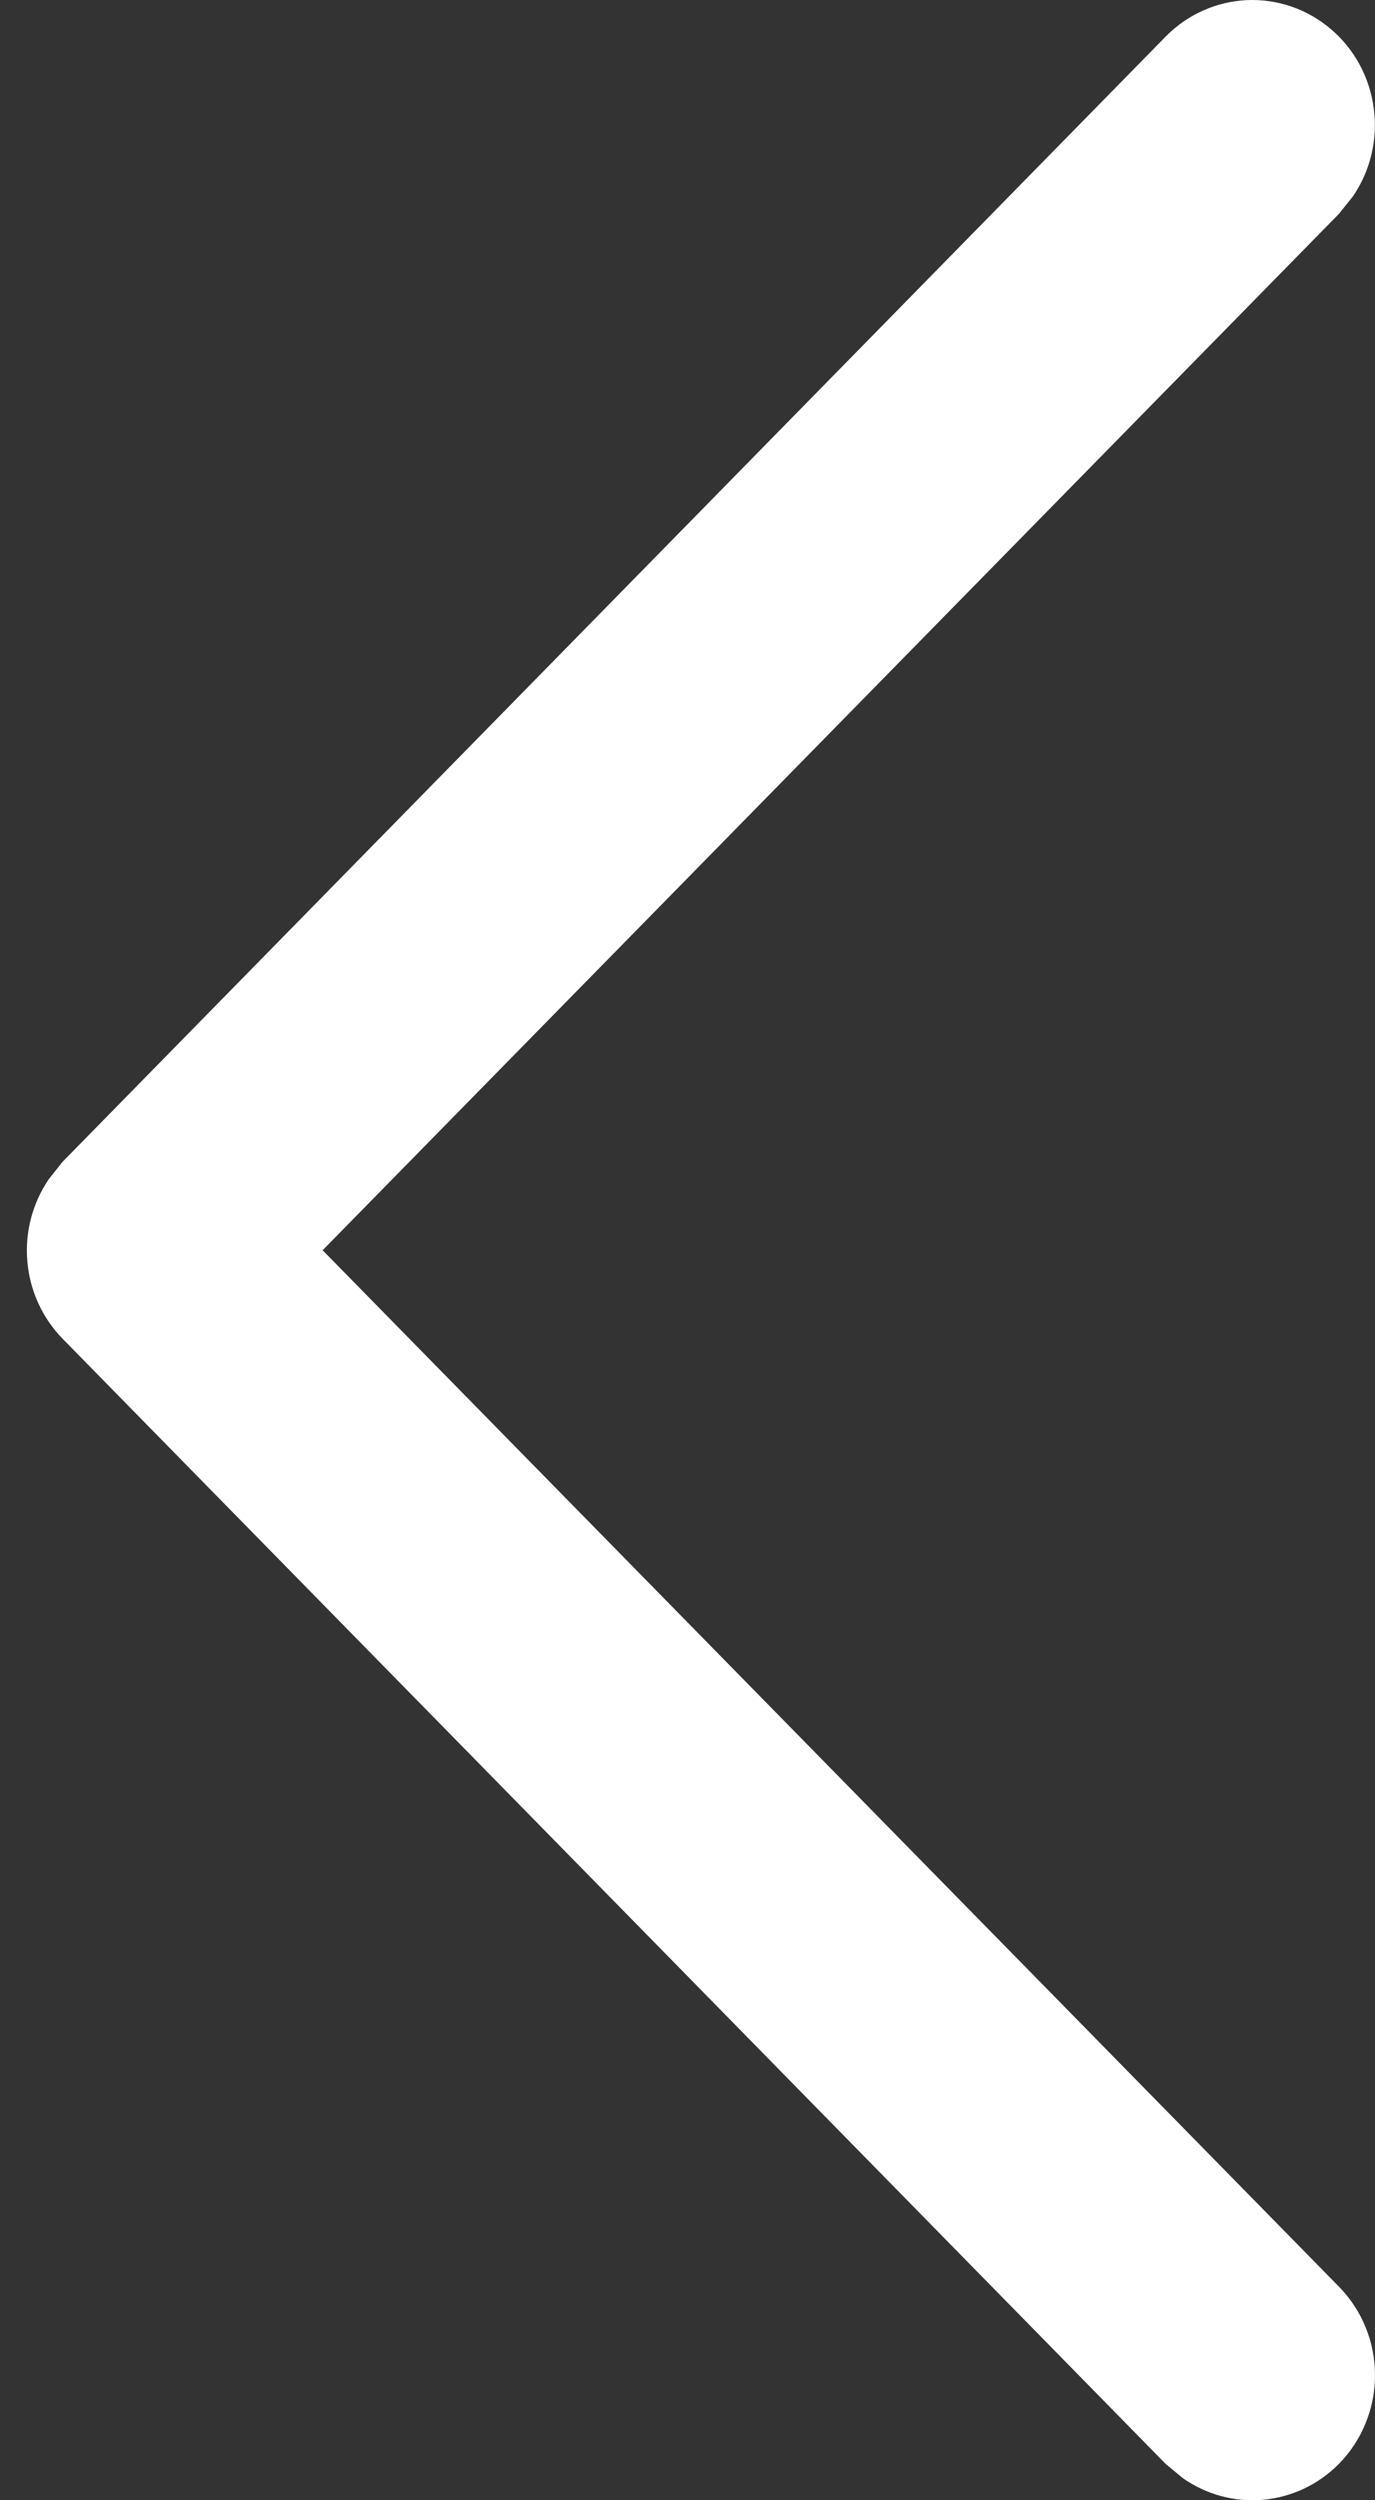 <svg width="11" height="20" viewBox="0 0 11 20" fill="none" xmlns="http://www.w3.org/2000/svg">
<rect x="0" y="0" width="11" height="20" fill="#333333" stroke="none"/>
<path d="M10.712 19.708C10.55 19.873 10.335 19.975 10.107 19.996C9.878 20.017 9.65 19.955 9.461 19.822L9.324 19.708L0.501 10.709C0.339 10.543 0.239 10.325 0.219 10.092C0.198 9.859 0.259 9.626 0.39 9.433L0.501 9.293L9.324 0.294C9.497 0.117 9.729 0.013 9.973 0.001C10.218 -0.01 10.458 0.072 10.646 0.232C10.835 0.392 10.957 0.618 10.99 0.866C11.023 1.114 10.964 1.365 10.824 1.57L10.712 1.71L2.581 10.001L10.712 18.292C10.803 18.385 10.876 18.495 10.925 18.617C10.975 18.738 11 18.869 11 19C11 19.131 10.975 19.262 10.925 19.383C10.876 19.505 10.803 19.615 10.712 19.708Z" fill="white"/>
</svg>

